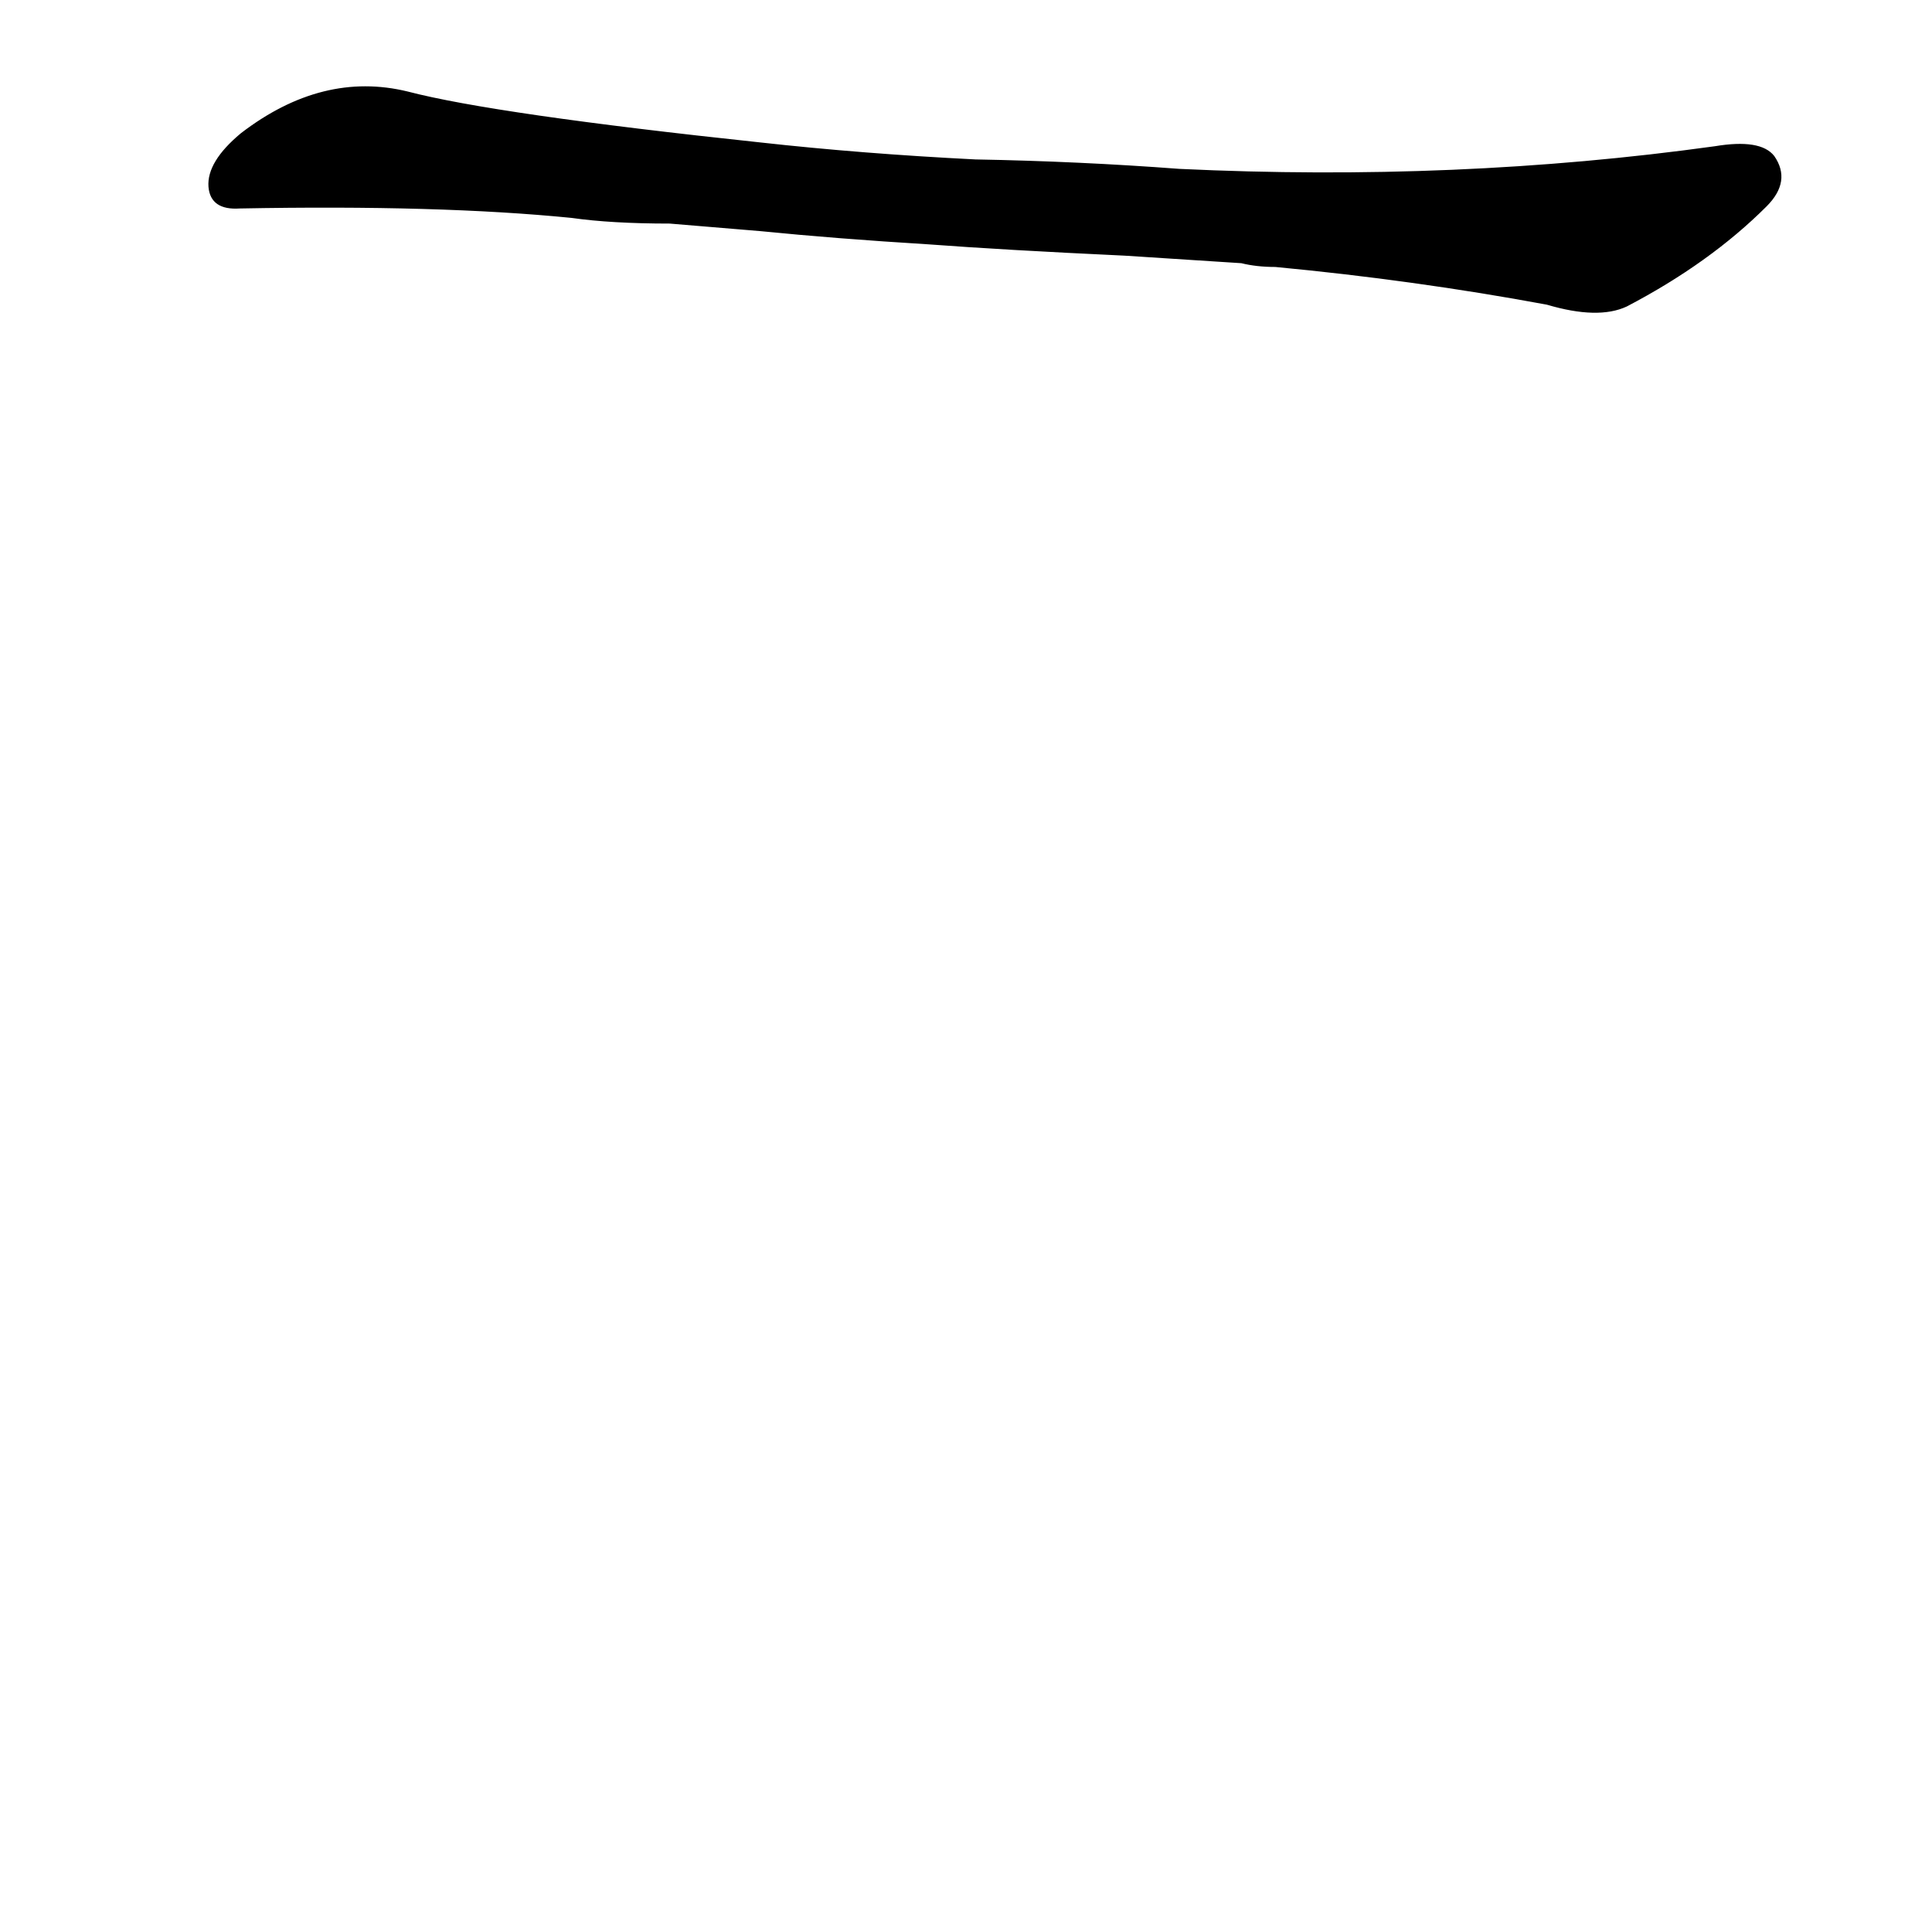 <?xml version="1.0" ?>
<svg baseProfile="full" height="1024" version="1.1" viewBox="0 0 1024 1024" width="1024" xmlns="http://www.w3.org/2000/svg" xmlns:ev="http://www.w3.org/2001/xml-events" xmlns:xlink="http://www.w3.org/1999/xlink">
	<defs/>
	<path d="M 517.0,85.0 Q 572.0,86.0 625.0,90.0 Q 772.0,97.0 909.0,78.0 Q 933.0,74.0 940.0,83.0 Q 949.0,96.0 936.0,109.0 Q 906.0,139.0 862.0,162.0 Q 847.0,169.0 820.0,161.0 Q 750.0,148.0 676.0,141.0 Q 666.0,141.0 658.0,139.0 L 596.0,135.0 Q 532.0,132.0 492.0,129.0 Q 443.0,126.0 403.0,122.0 L 355.0,118.0 Q 324.0,118.0 303.0,115.0 Q 233.0,108.0 127.0,110.0 Q 112.0,111.0 111.0,99.0 Q 110.0,86.0 128.0,71.0 Q 171.0,38.0 216.0,49.0 Q 262.0,61.0 403.0,76.0 Q 457.0,82.0 517.0,85.0" fill="black" stroke="#000000"/>
</svg>
